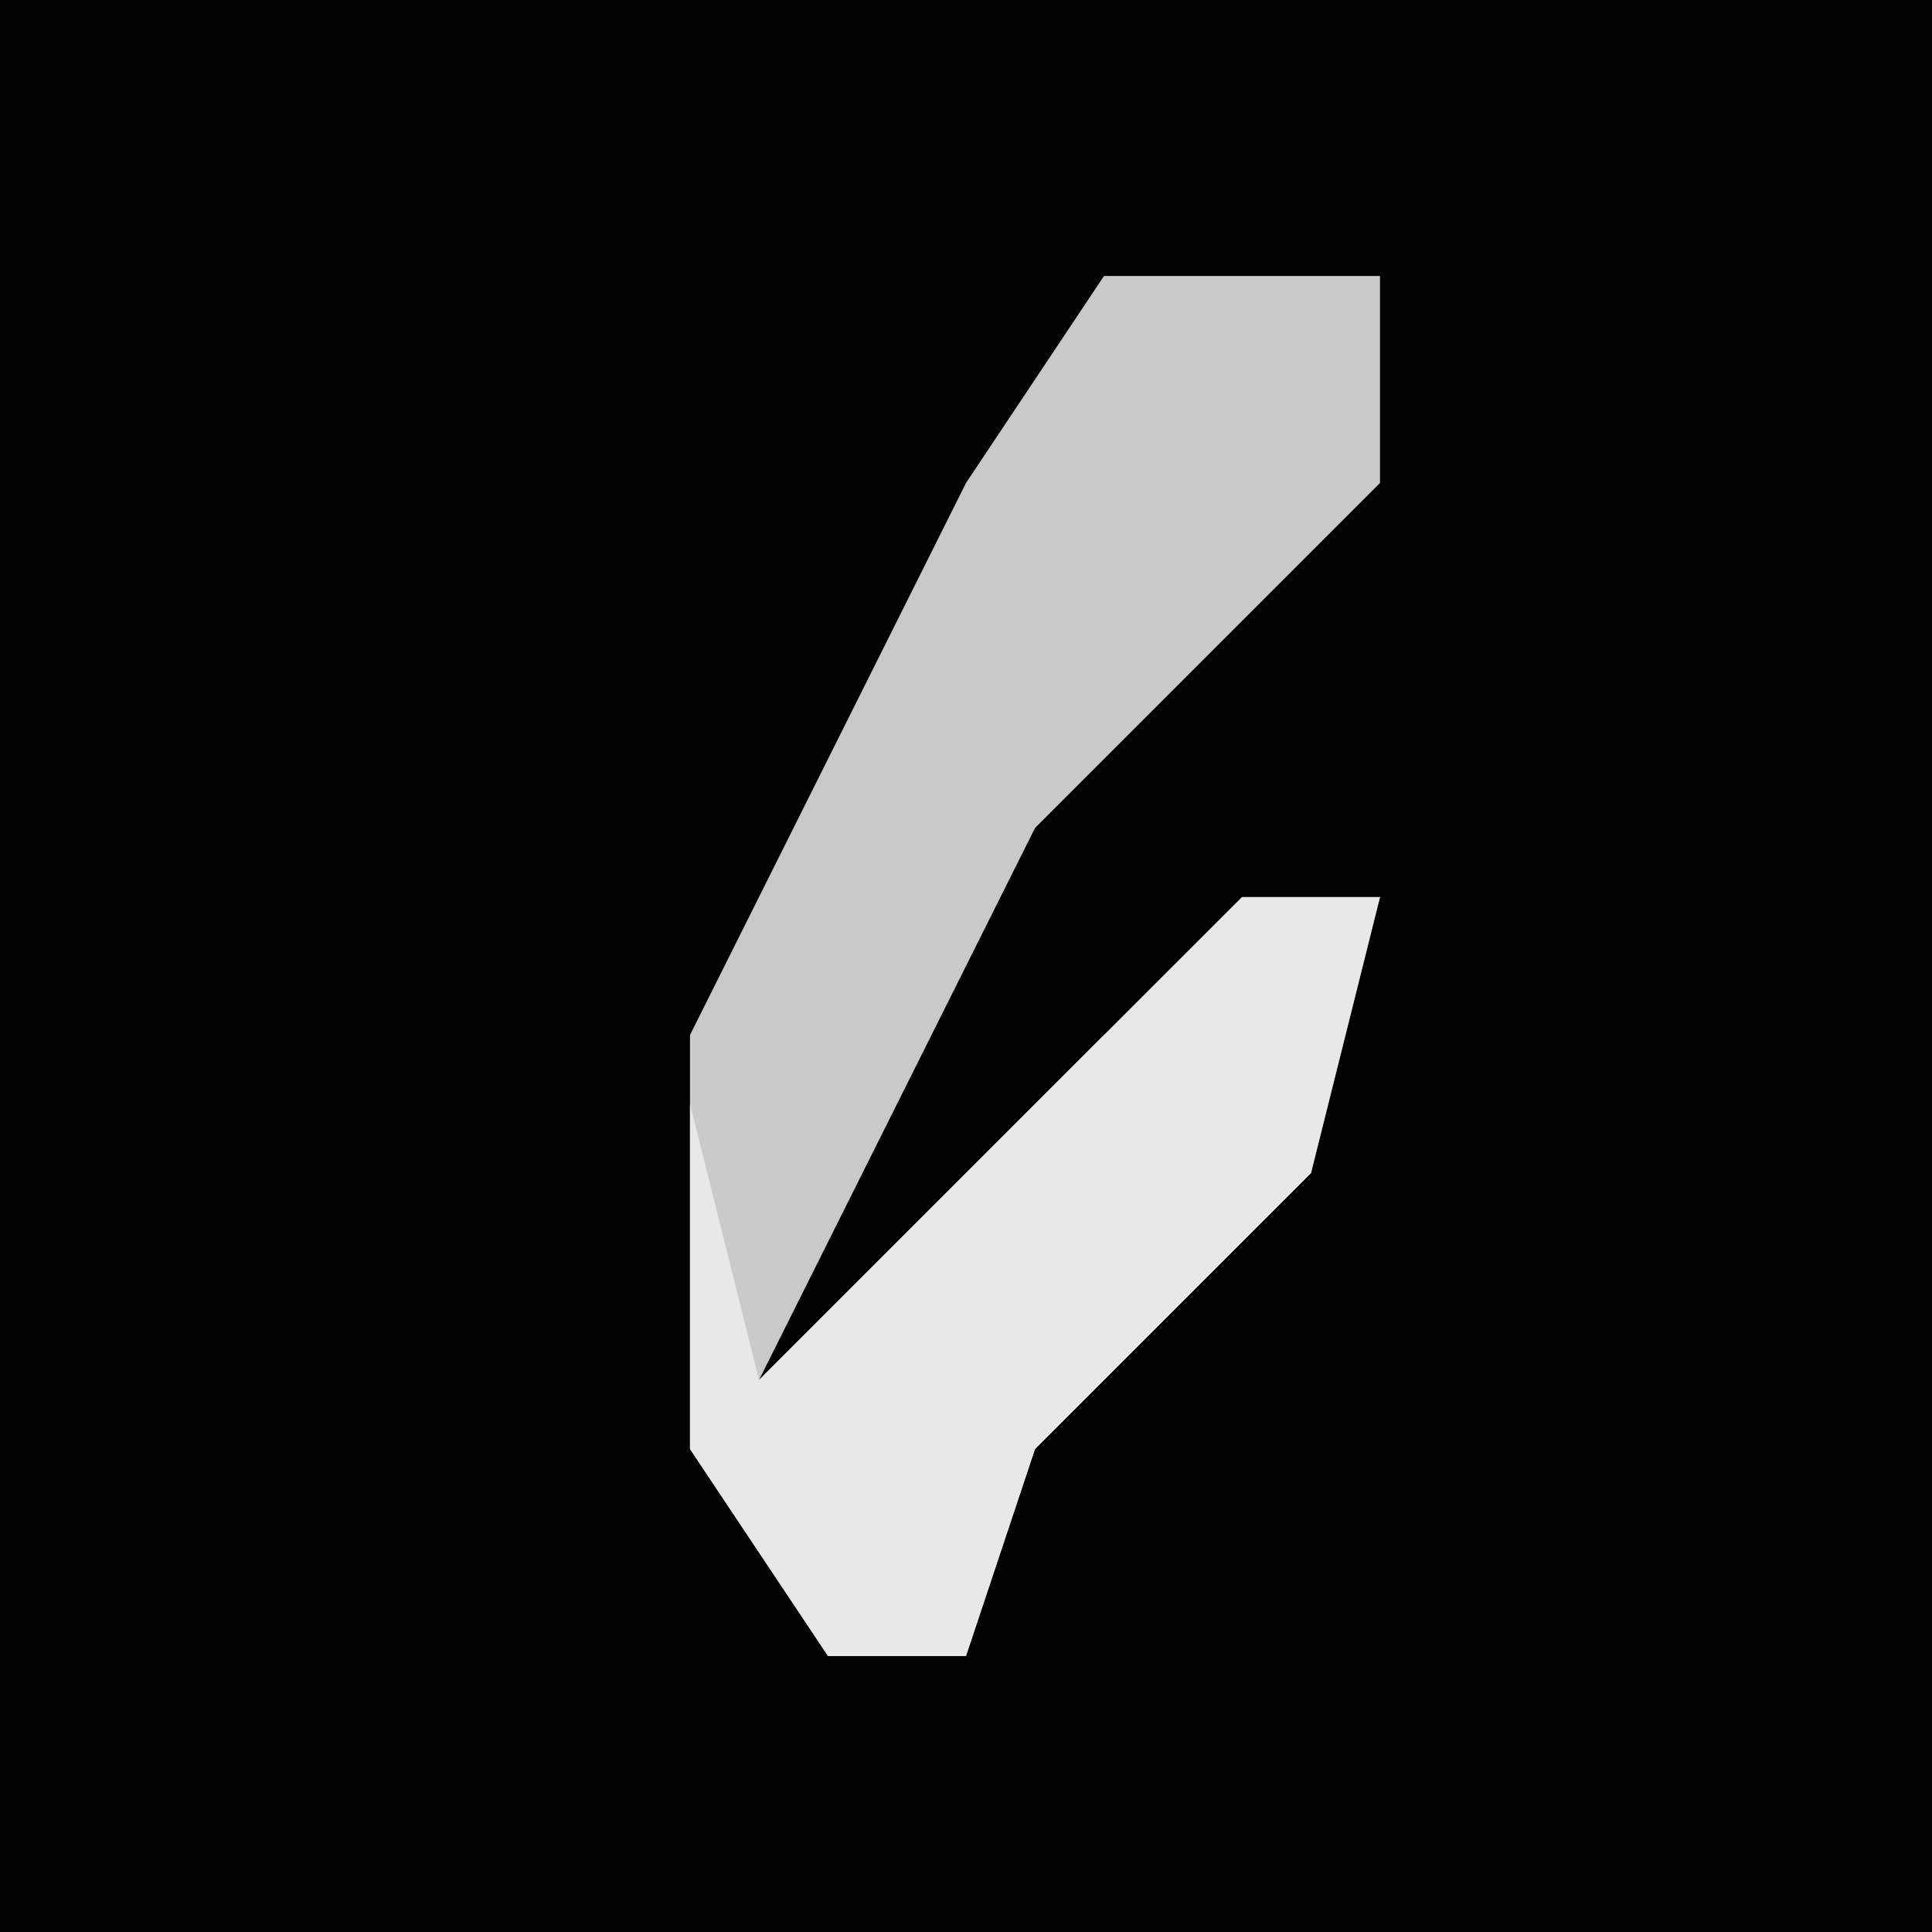 <?xml version="1.0" encoding="UTF-8"?>
<svg version="1.1" xmlns="http://www.w3.org/2000/svg" width="28" height="28">
<path d="M0,0 L28,0 L28,28 L0,28 Z " fill="#020202" transform="translate(0,0)"/>
<path d="M0,0 L4,0 L4,3 L-1,8 L-5,16 L0,11 L4,9 L3,13 L-1,17 L-2,20 L-4,20 L-6,17 L-6,11 L-2,3 Z " fill="#CACACA" transform="translate(16,4)"/>
<path d="M0,0 L2,0 L1,4 L-3,8 L-4,11 L-6,11 L-8,8 L-8,3 L-7,7 L-2,2 Z " fill="#E8E8E8" transform="translate(18,13)"/>
</svg>

